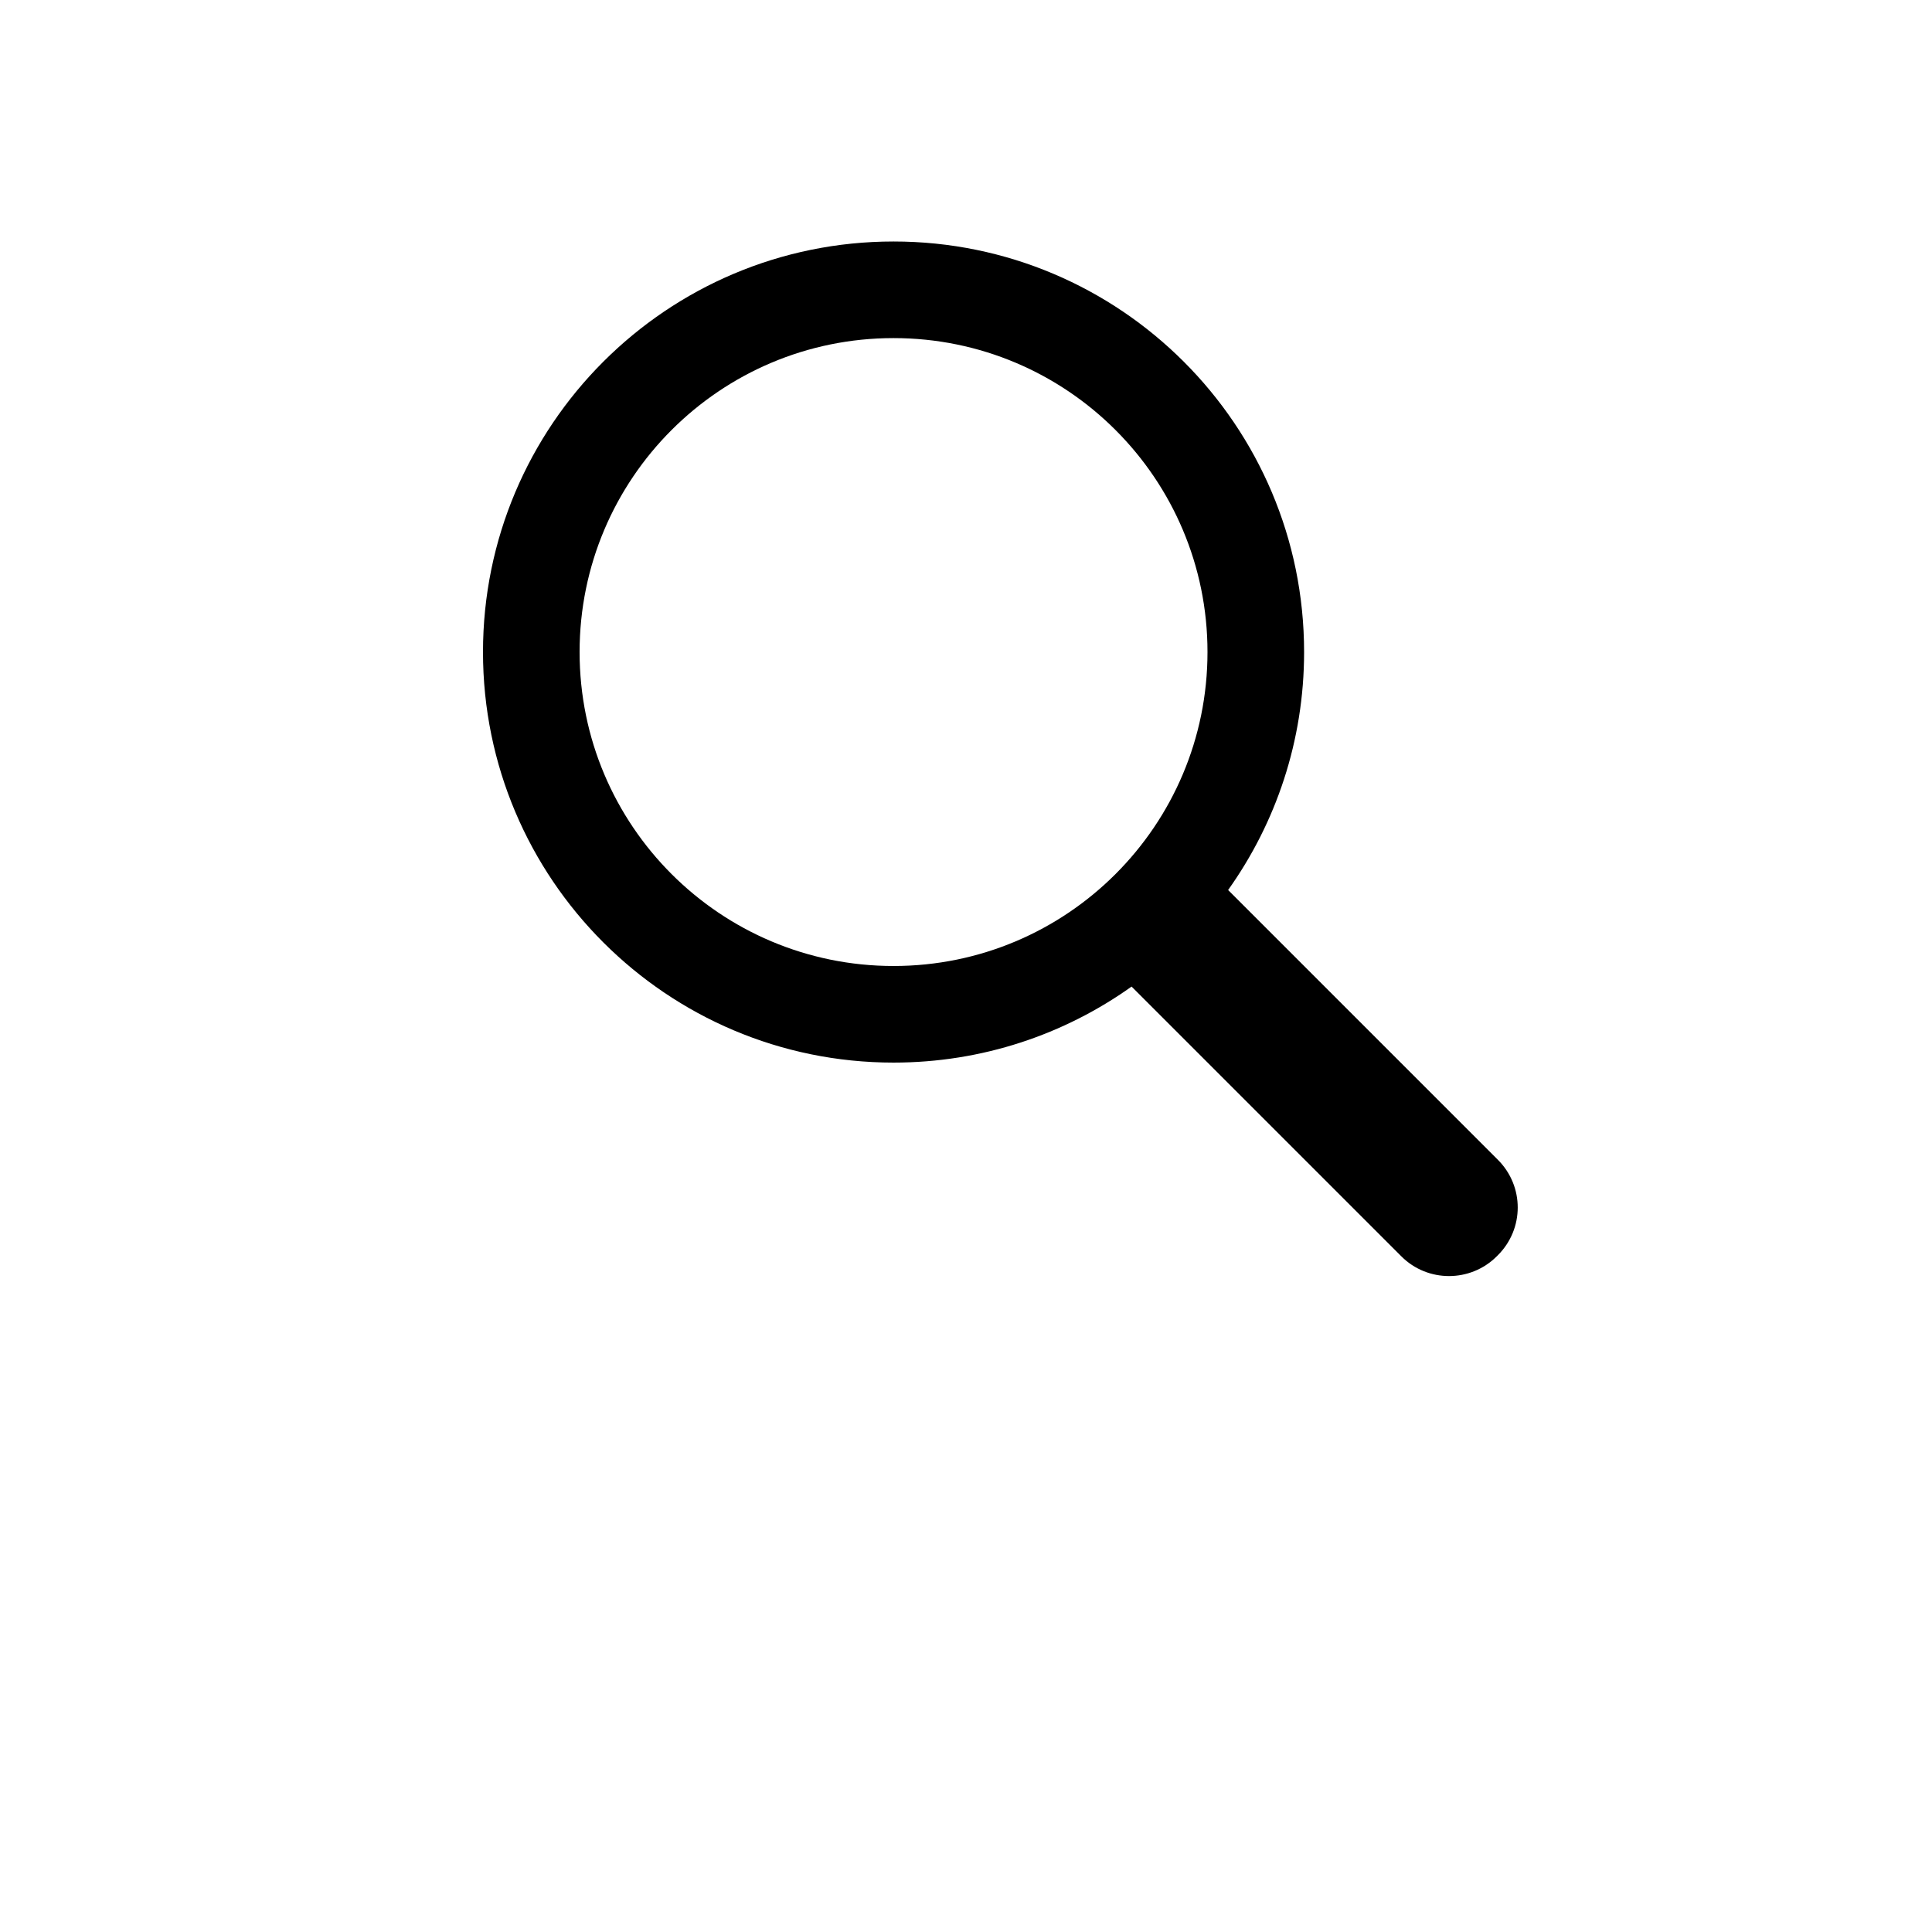<?xml version="1.0" encoding="UTF-8"?>
<svg width="700pt" height="700pt" version="1.1" viewBox="0 0 700 700" xmlns="http://www.w3.org/2000/svg">
 <path d="m409.97 357.47c-24.324 17.324-54.074 27.527-86.223 27.527-82.145 0-148.75-66.605-148.75-148.75s66.605-148.75 148.75-148.75 148.75 66.605 148.75 148.75c0 32.148-10.203 61.898-27.527 86.223l97.738 97.738c9.625 9.625 9.555 25.043 0 34.578l-0.402 0.402c-9.52 9.52-25.043 9.555-34.578 0l-97.738-97.738zm-86.223-7.473c62.824 0 113.75-50.926 113.75-113.75s-50.926-113.75-113.75-113.75-113.75 50.926-113.75 113.75 50.926 113.75 113.75 113.75z"/>
</svg>
